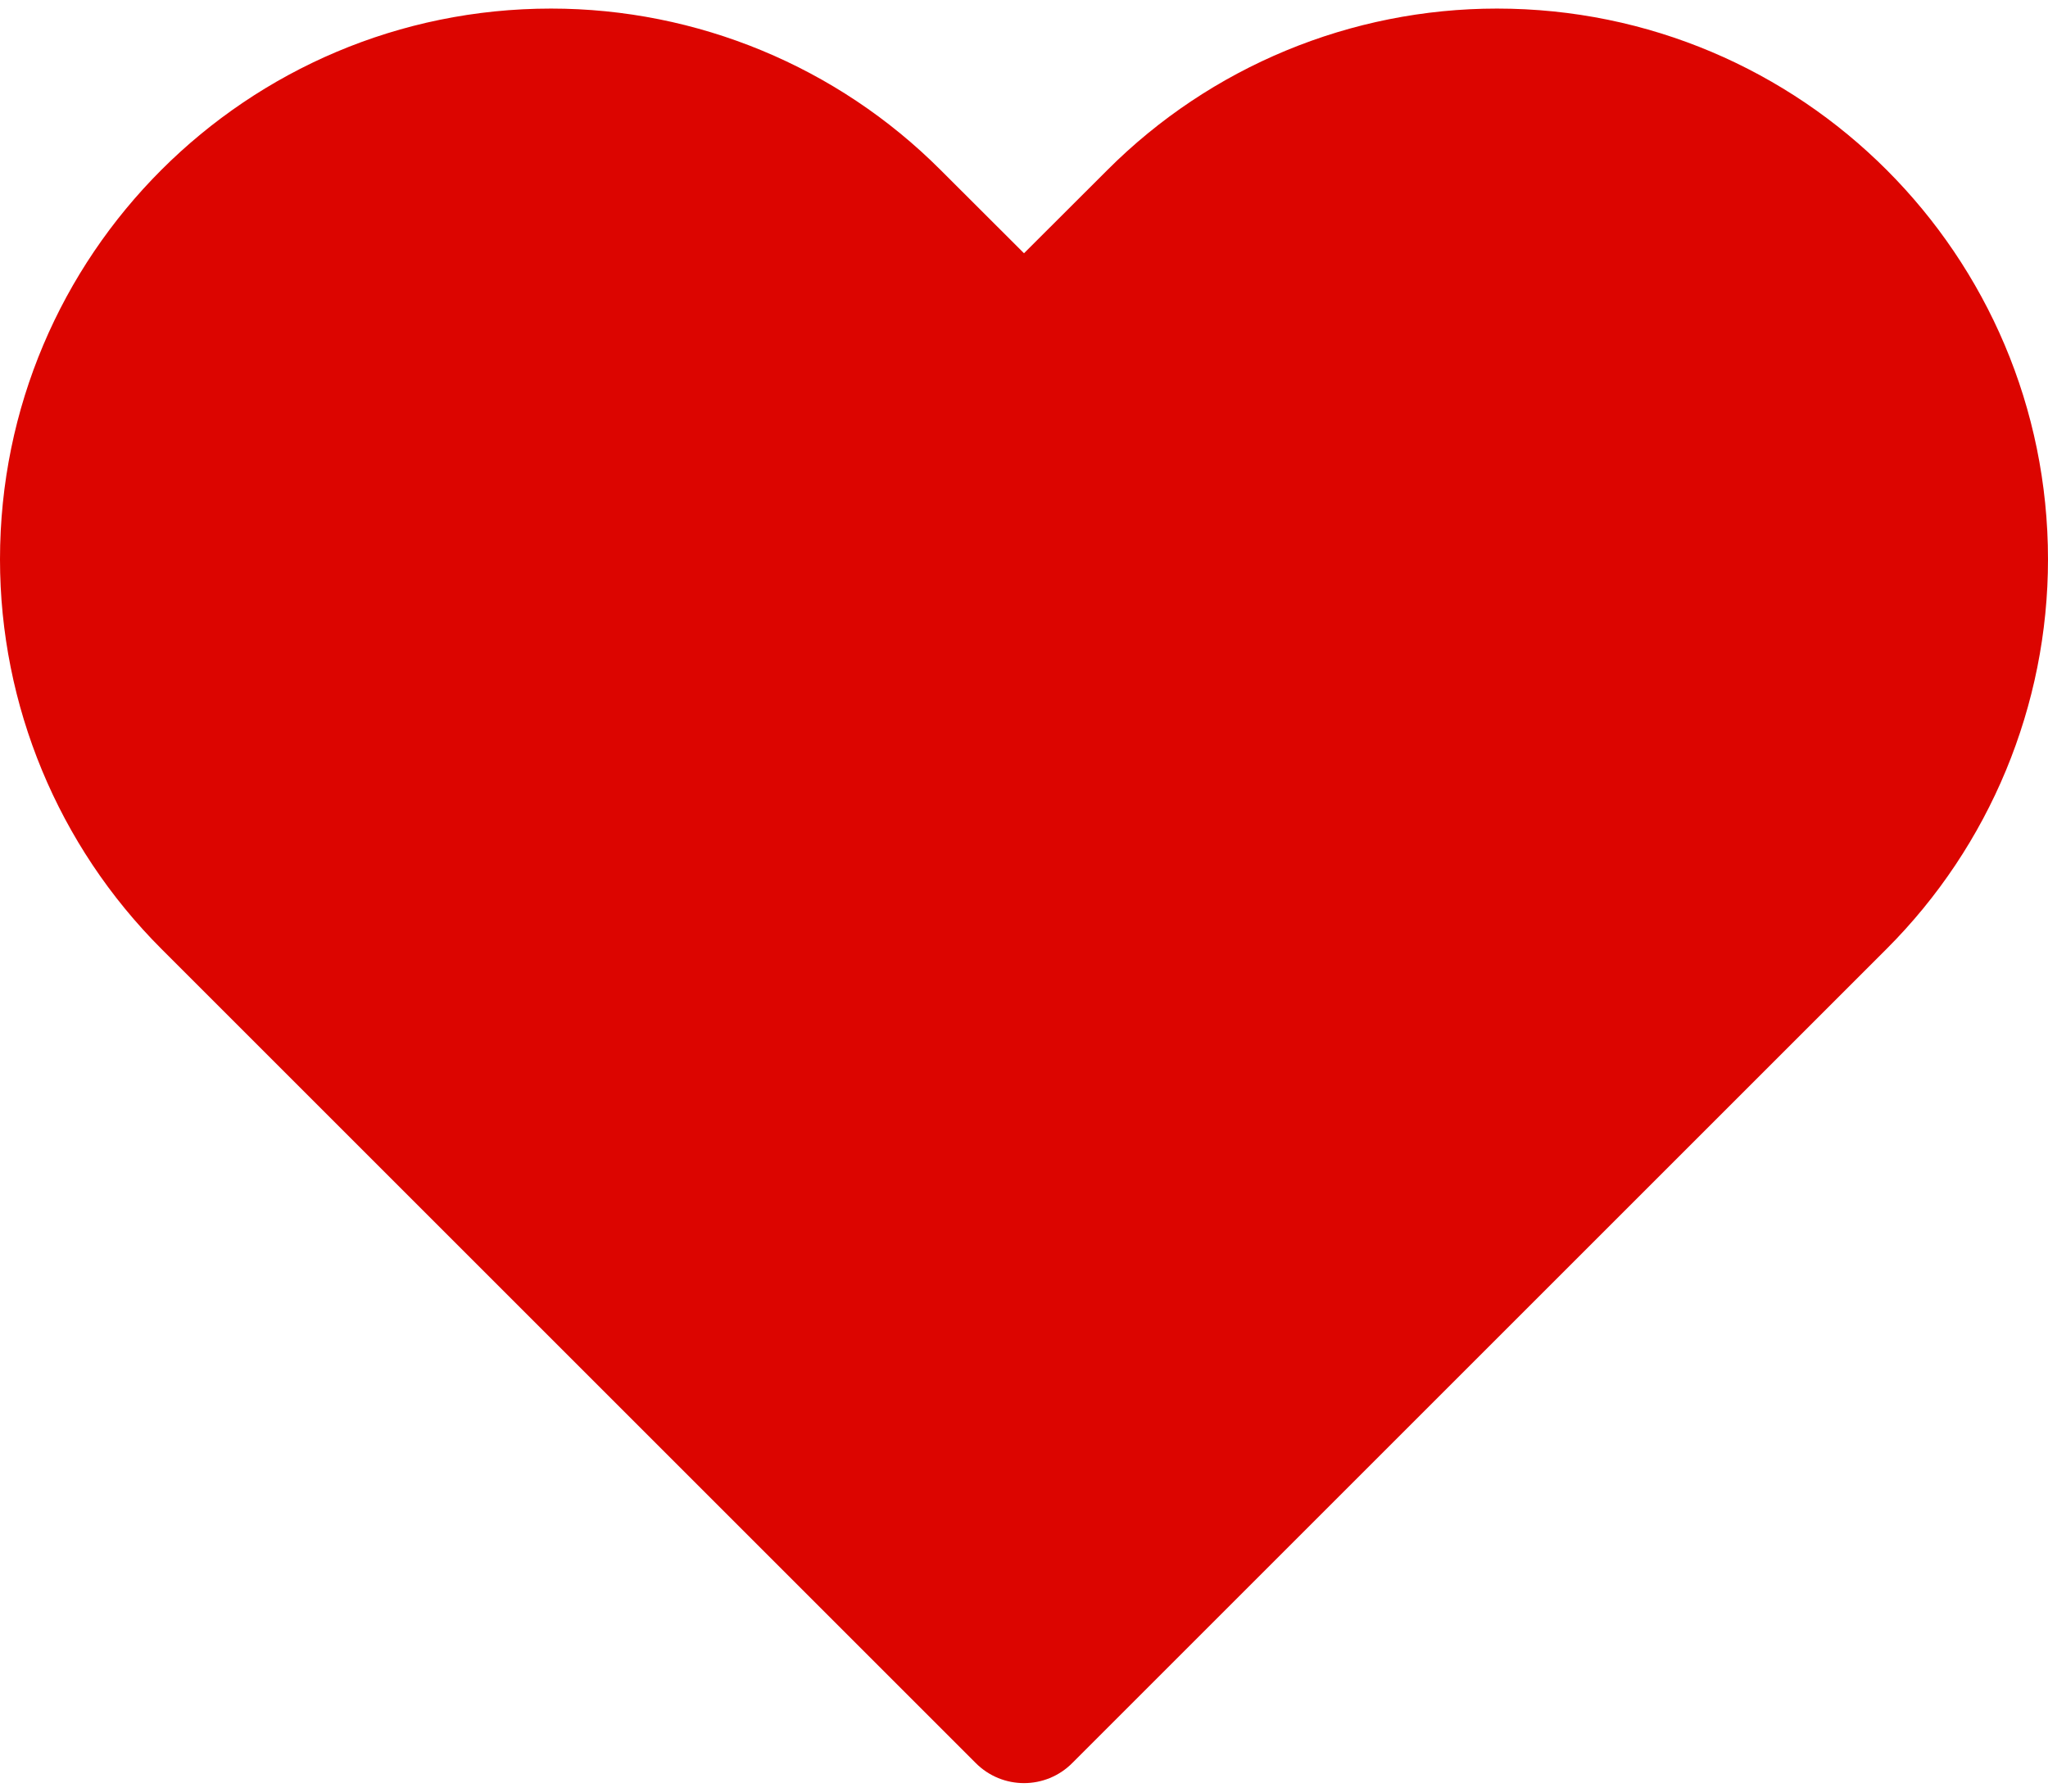 <svg width="16" height="14" viewBox="0 0 16 14" fill="none" xmlns="http://www.w3.org/2000/svg">
<path d="M4.305 0.067C1.927 0.067 0 1.994 0 4.371C0 5.513 0.454 6.608 1.261 7.415L7.623 13.777C7.831 13.986 8.169 13.986 8.377 13.777L14.739 7.415C15.546 6.608 16 5.513 16 4.371C16 1.994 14.073 0.067 11.695 0.067C10.554 0.067 9.459 0.52 8.652 1.328L8 1.979L7.348 1.328C6.541 0.52 5.446 0.067 4.305 0.067Z" fill="#DC0500"/>
</svg>
